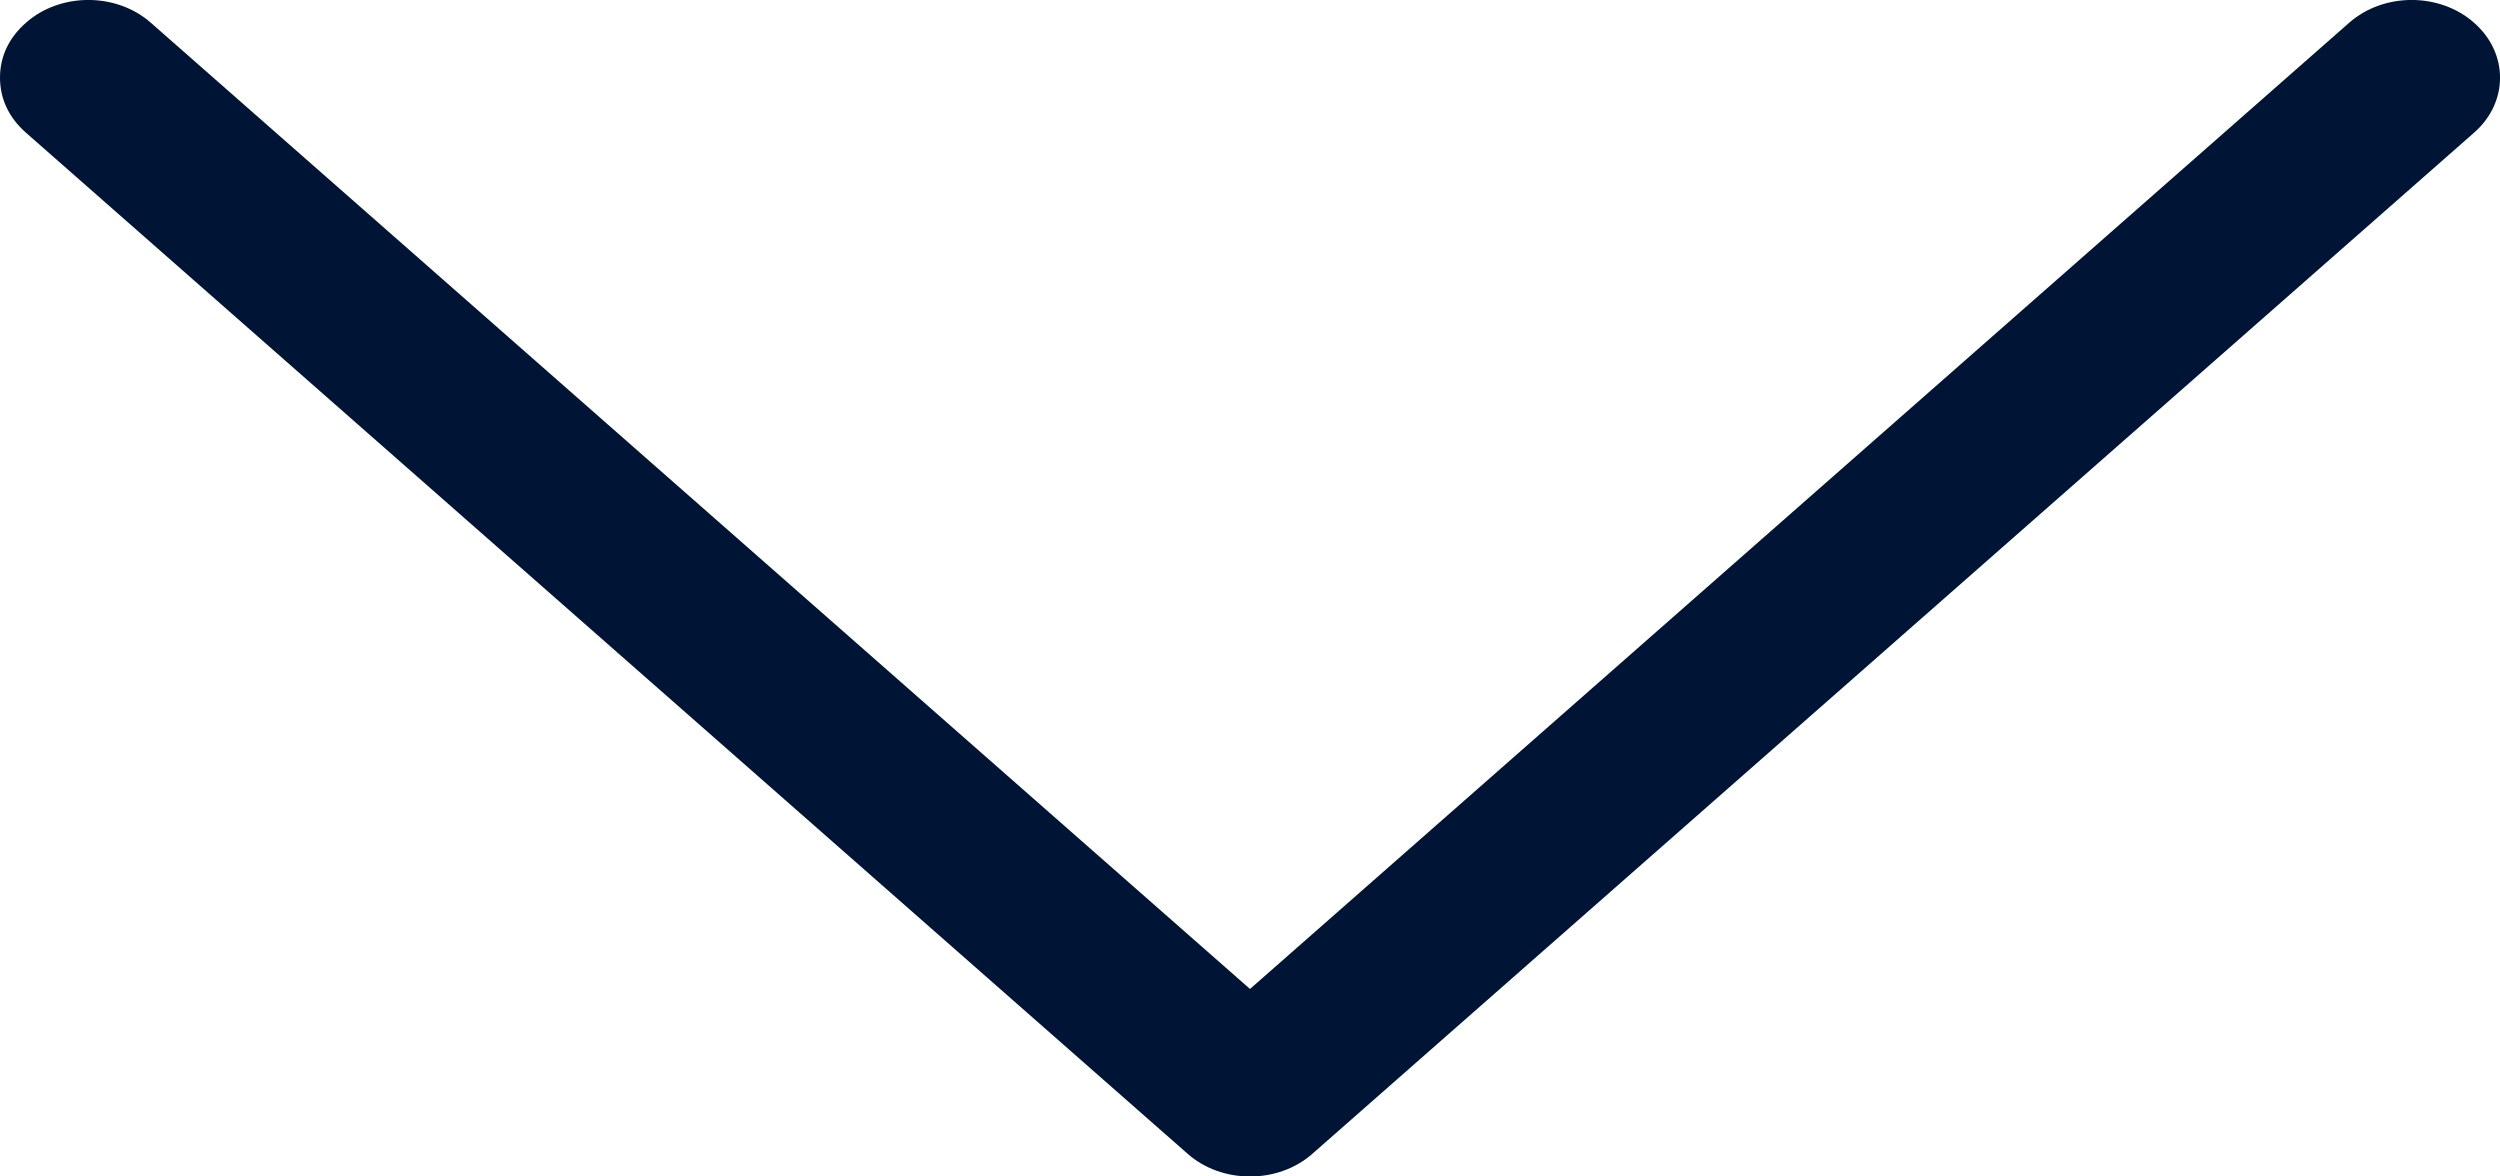 <svg width="17" height="8" viewBox="0 0 17 8" fill="none" xmlns="http://www.w3.org/2000/svg">
<path d="M0.176 0.902C0.059 0.799 -1.92162e-08 0.67 -1.51512e-08 0.528C-1.10863e-08 0.386 0.059 0.258 0.176 0.155C0.41 -0.052 0.791 -0.052 1.026 0.155L8.5 6.725L15.974 0.155C16.209 -0.052 16.59 -0.052 16.824 0.155C17.059 0.361 17.059 0.696 16.824 0.902L8.925 7.845C8.691 8.052 8.309 8.052 8.075 7.845L0.176 0.902Z" fill="#001535"/>
</svg>
